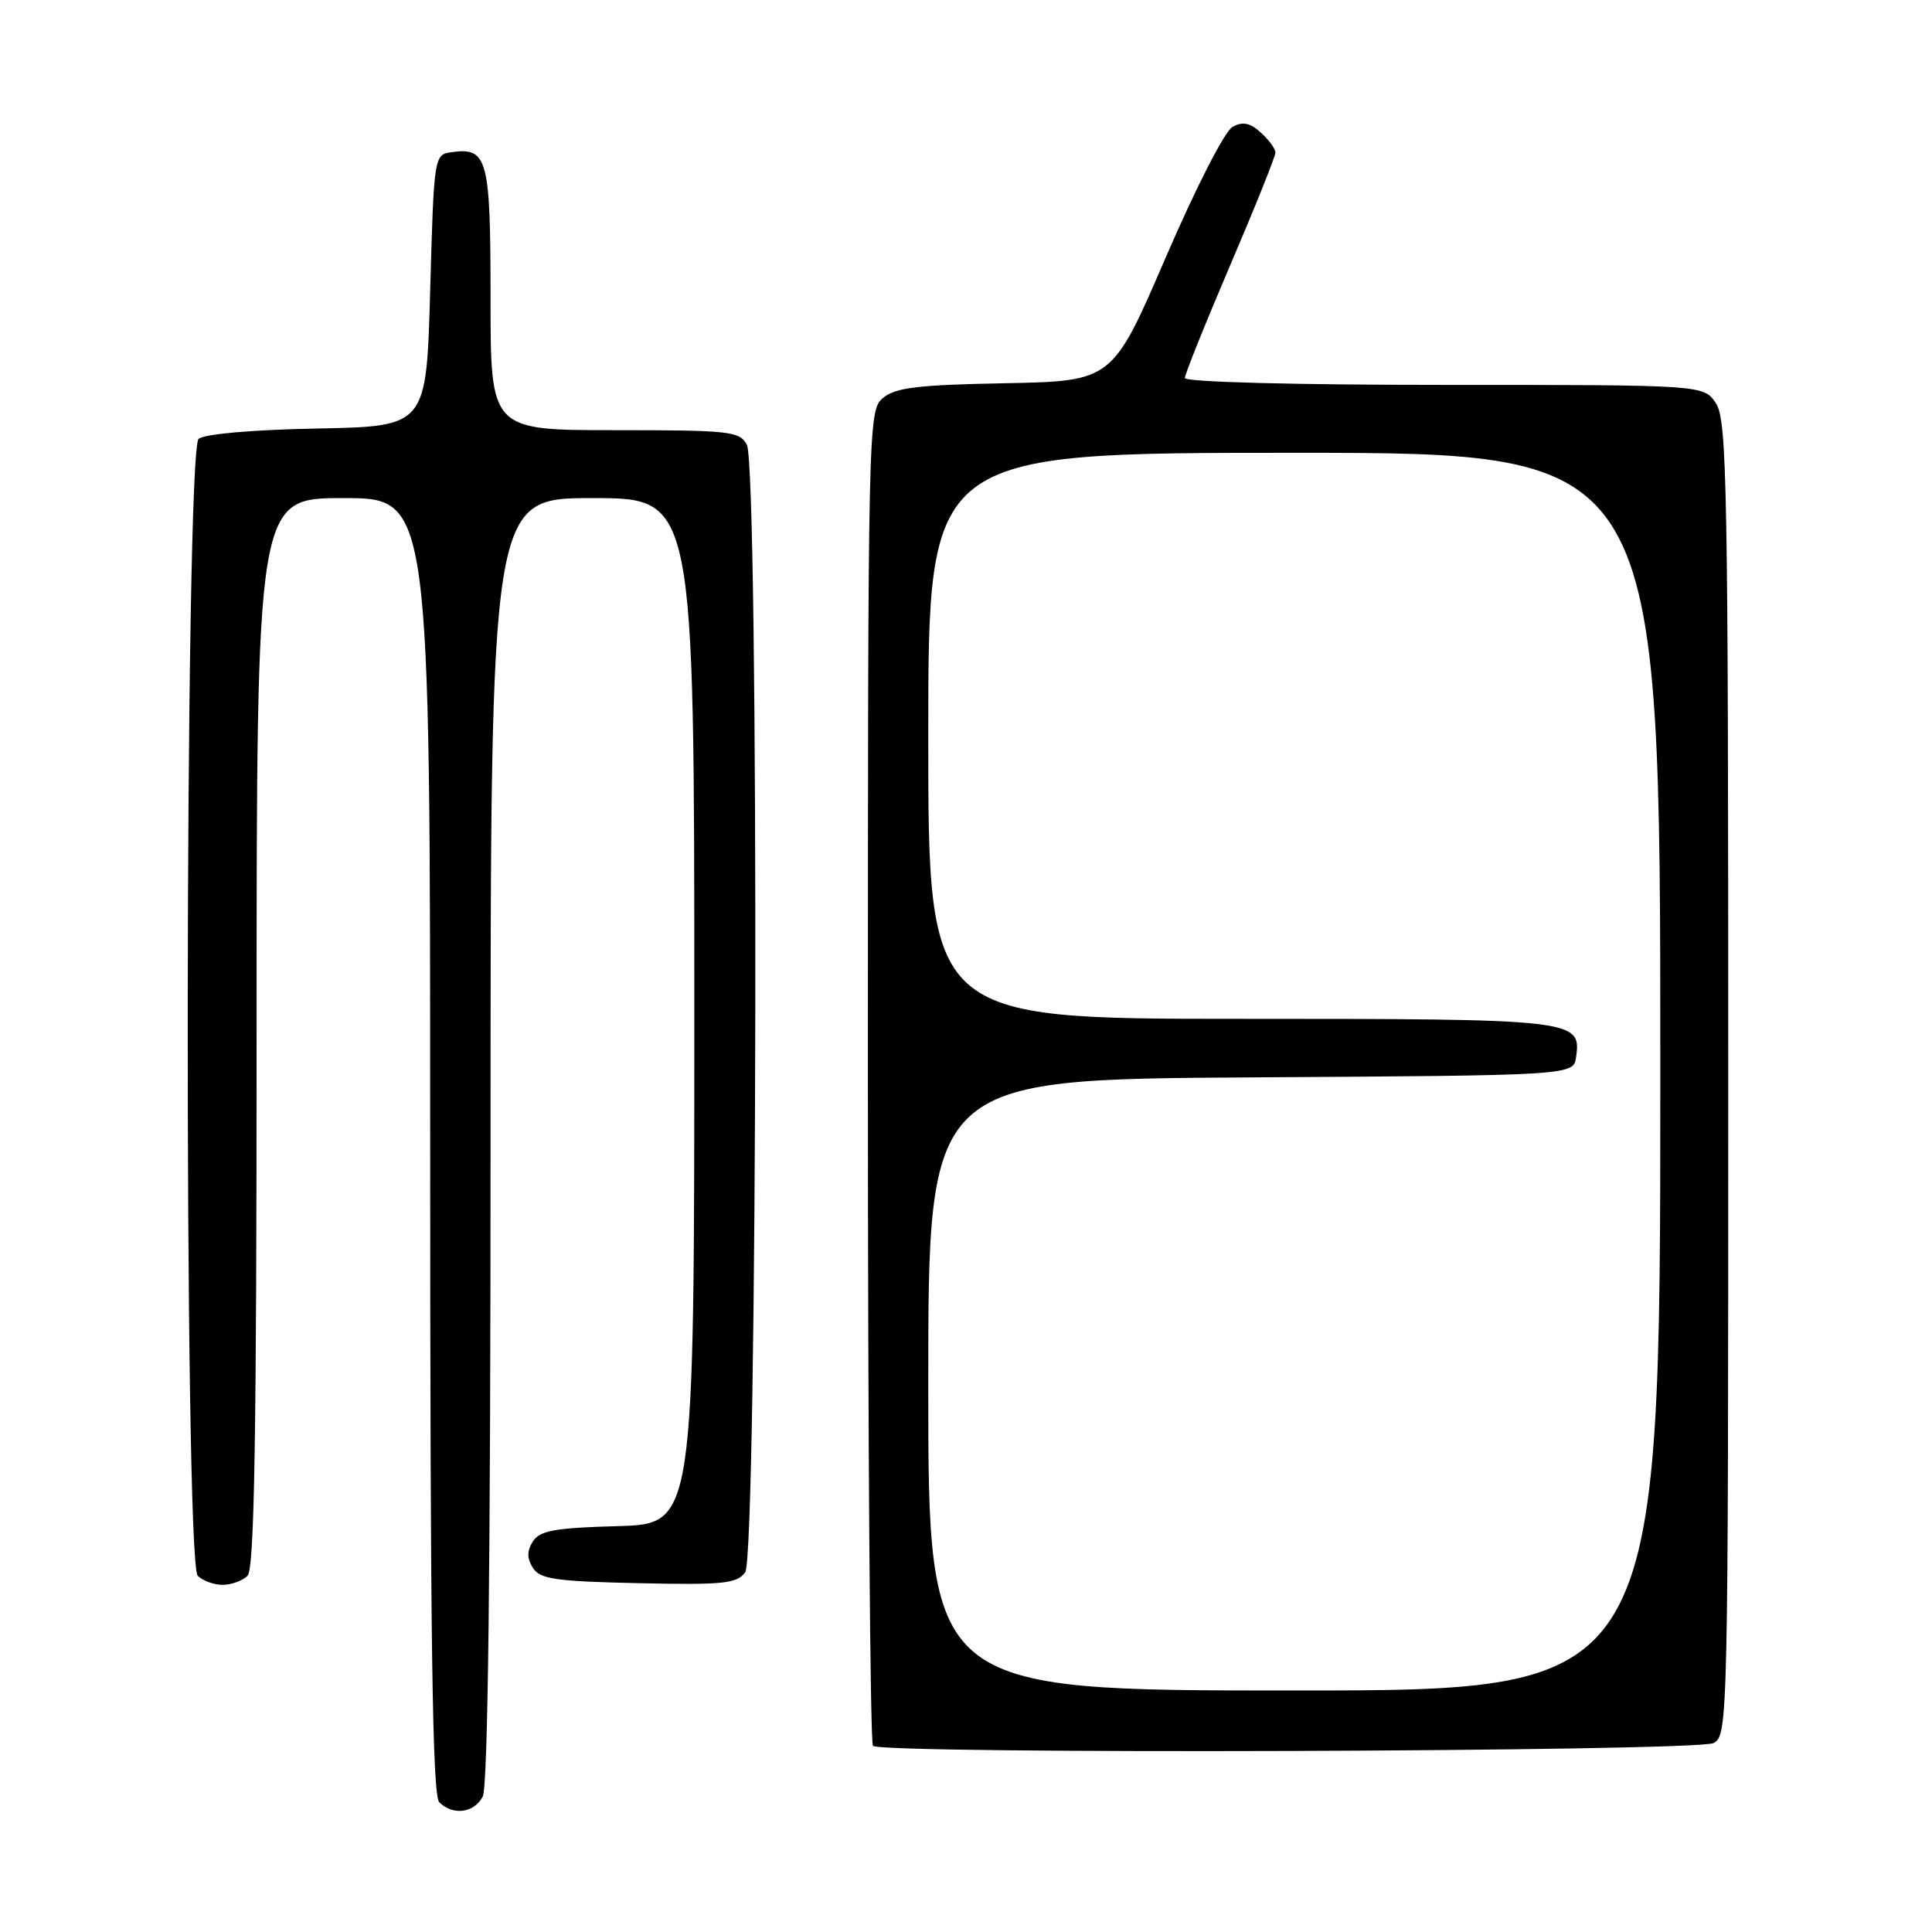<?xml version="1.0" encoding="UTF-8" standalone="no"?>
<!DOCTYPE svg PUBLIC "-//W3C//DTD SVG 1.1//EN" "http://www.w3.org/Graphics/SVG/1.1/DTD/svg11.dtd" >
<svg xmlns="http://www.w3.org/2000/svg" xmlns:xlink="http://www.w3.org/1999/xlink" version="1.1" viewBox="0 0 256 256">
 <g >
 <path fill="currentColor"
d=" M 63.96 238.07 C 64.66 236.78 65.00 207.79 65.00 151.07 C 65.00 66.00 65.00 66.00 78.50 66.00 C 92.00 66.00 92.00 66.00 92.00 133.97 C 92.00 201.93 92.00 201.93 81.86 202.22 C 73.48 202.45 71.52 202.81 70.61 204.25 C 69.81 205.52 69.81 206.48 70.61 207.75 C 71.55 209.24 73.61 209.54 84.60 209.78 C 95.84 210.03 97.64 209.84 98.74 208.34 C 100.38 206.10 100.60 61.98 98.96 58.93 C 98.01 57.14 96.72 57.00 81.46 57.00 C 65.00 57.00 65.00 57.00 65.00 39.62 C 65.00 20.93 64.62 19.49 59.81 20.17 C 57.52 20.50 57.50 20.64 57.00 38.50 C 56.50 56.50 56.50 56.50 42.07 56.78 C 33.51 56.94 27.10 57.50 26.32 58.15 C 24.47 59.68 24.36 206.96 26.20 208.80 C 26.86 209.46 28.34 210.00 29.50 210.00 C 30.65 210.00 32.14 209.46 32.80 208.80 C 33.71 207.89 34.00 190.53 34.00 136.80 C 34.00 66.00 34.00 66.00 45.50 66.00 C 57.00 66.00 57.00 66.00 57.00 151.80 C 57.00 217.20 57.29 237.89 58.20 238.80 C 60.00 240.60 62.80 240.25 63.96 238.07 Z  M 227.07 230.96 C 228.96 229.95 229.00 227.92 229.00 142.93 C 229.00 64.53 228.84 55.69 227.38 53.46 C 225.77 51.00 225.77 51.00 191.38 51.00 C 171.53 51.00 157.00 50.62 157.00 50.09 C 157.00 49.60 159.70 42.88 163.00 35.16 C 166.30 27.45 169.00 20.73 169.00 20.22 C 169.00 19.72 168.13 18.52 167.07 17.57 C 165.64 16.27 164.67 16.07 163.32 16.81 C 162.29 17.37 158.46 24.85 154.45 34.15 C 147.40 50.50 147.40 50.50 133.18 50.78 C 121.53 51.00 118.60 51.36 116.98 52.75 C 115.03 54.41 115.00 55.99 115.00 142.56 C 115.00 191.02 115.30 230.97 115.67 231.33 C 116.81 232.48 224.91 232.12 227.07 230.96 Z  M 123.00 183.51 C 123.00 143.02 123.00 143.02 165.75 142.76 C 208.50 142.50 208.50 142.50 208.84 140.06 C 209.55 135.09 208.79 135.00 164.31 135.00 C 123.00 135.00 123.00 135.00 123.00 97.50 C 123.00 60.00 123.00 60.00 171.50 60.00 C 220.00 60.00 220.00 60.00 220.00 142.00 C 220.00 224.00 220.00 224.00 171.50 224.00 C 123.00 224.00 123.00 224.00 123.00 183.51 Z "/>
</g>
</svg>